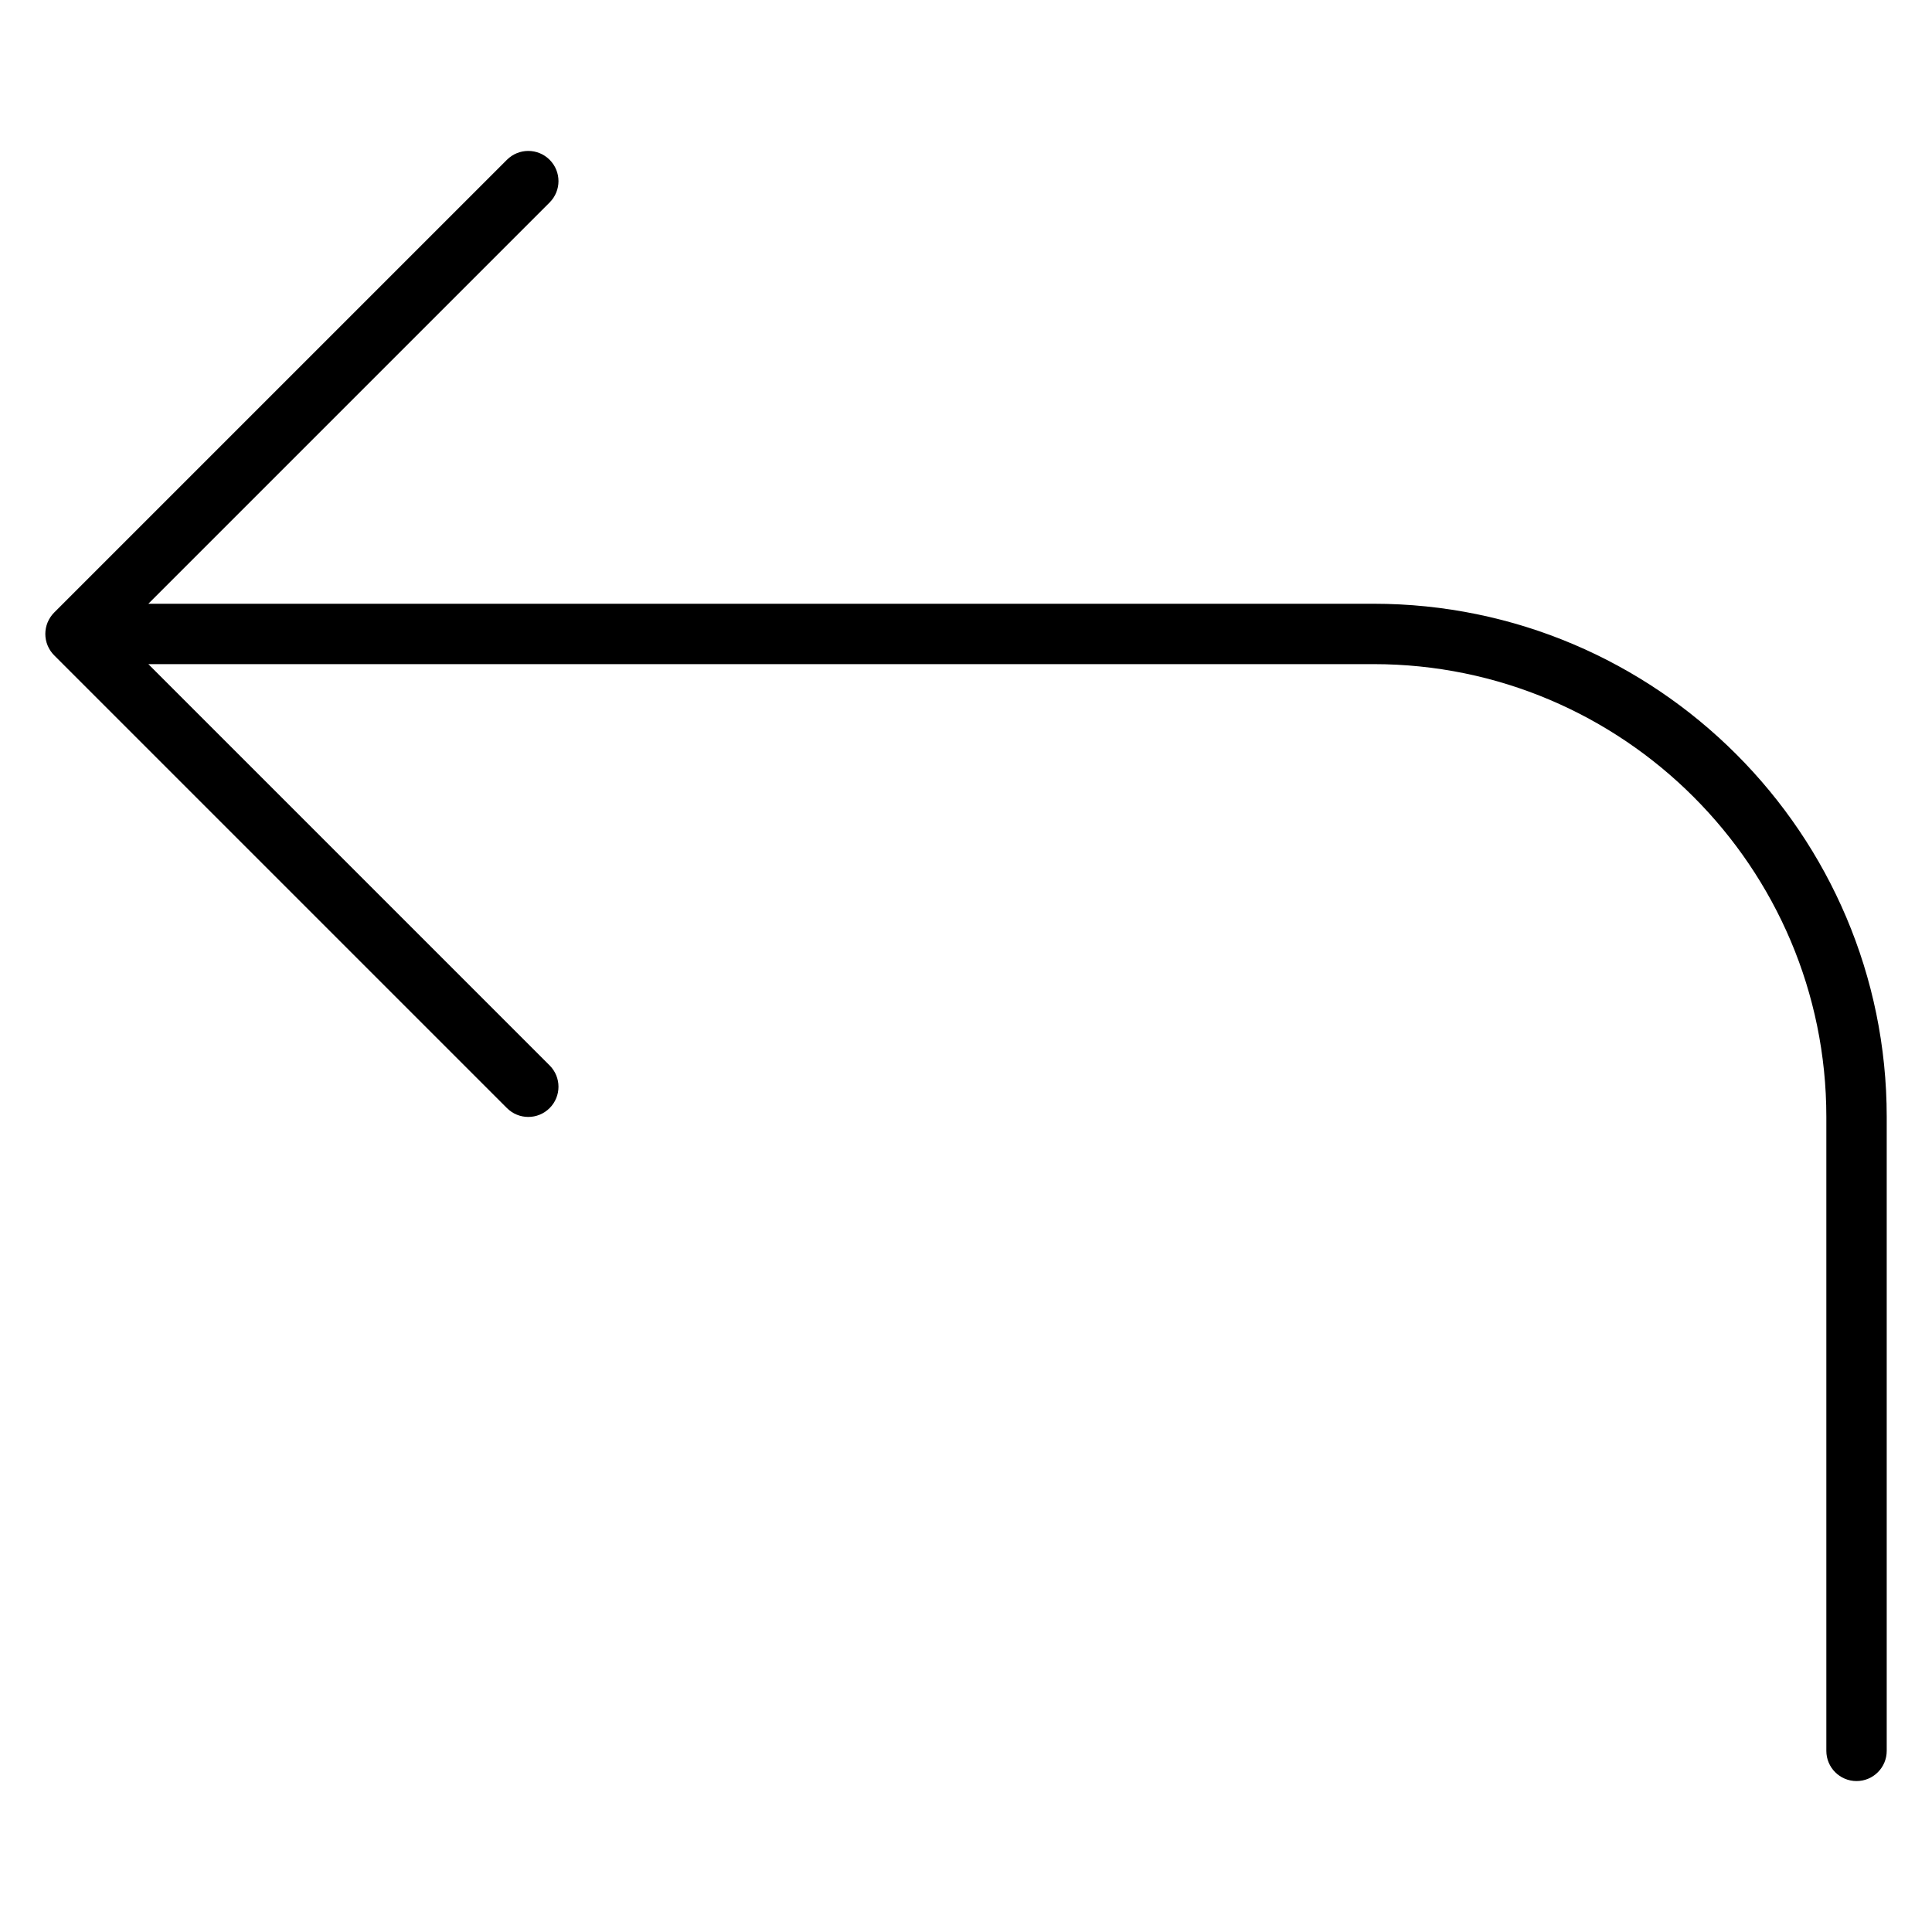 <?xml version="1.0" encoding="utf-8"?>
<!-- Generator: Adobe Illustrator 19.2.1, SVG Export Plug-In . SVG Version: 6.00 Build 0)  -->
<!DOCTYPE svg PUBLIC "-//W3C//DTD SVG 1.1//EN" "http://www.w3.org/Graphics/SVG/1.1/DTD/svg11.dtd">
<svg version="1.1" id="Layer_1" xmlns="http://www.w3.org/2000/svg" xmlns:xlink="http://www.w3.org/1999/xlink" x="0px" y="0px"
	 width="64px" height="64px" viewBox="0 0 64 64" enable-background="new 0 0 64 64" xml:space="preserve">
<path d="M45.5,20H4.914L18.207,6.707c0.391-0.391,0.391-1.023,0-1.414s-1.023-0.391-1.414,0l-15,15
	c-0.092,0.092-0.165,0.203-0.216,0.325c-0.101,0.245-0.101,0.52,0,0.764c0.051,0.122,0.124,0.233,0.216,0.325l15,15
	C16.988,36.902,17.244,37,17.5,37s0.512-0.098,0.707-0.293c0.391-0.391,0.391-1.023,0-1.414L4.914,22H45.5c8.271,0,15,6.729,15,15
	v21c0,0.552,0.448,1,1,1s1-0.448,1-1V37C62.5,27.626,54.874,20,45.5,20z"/>
</svg>
